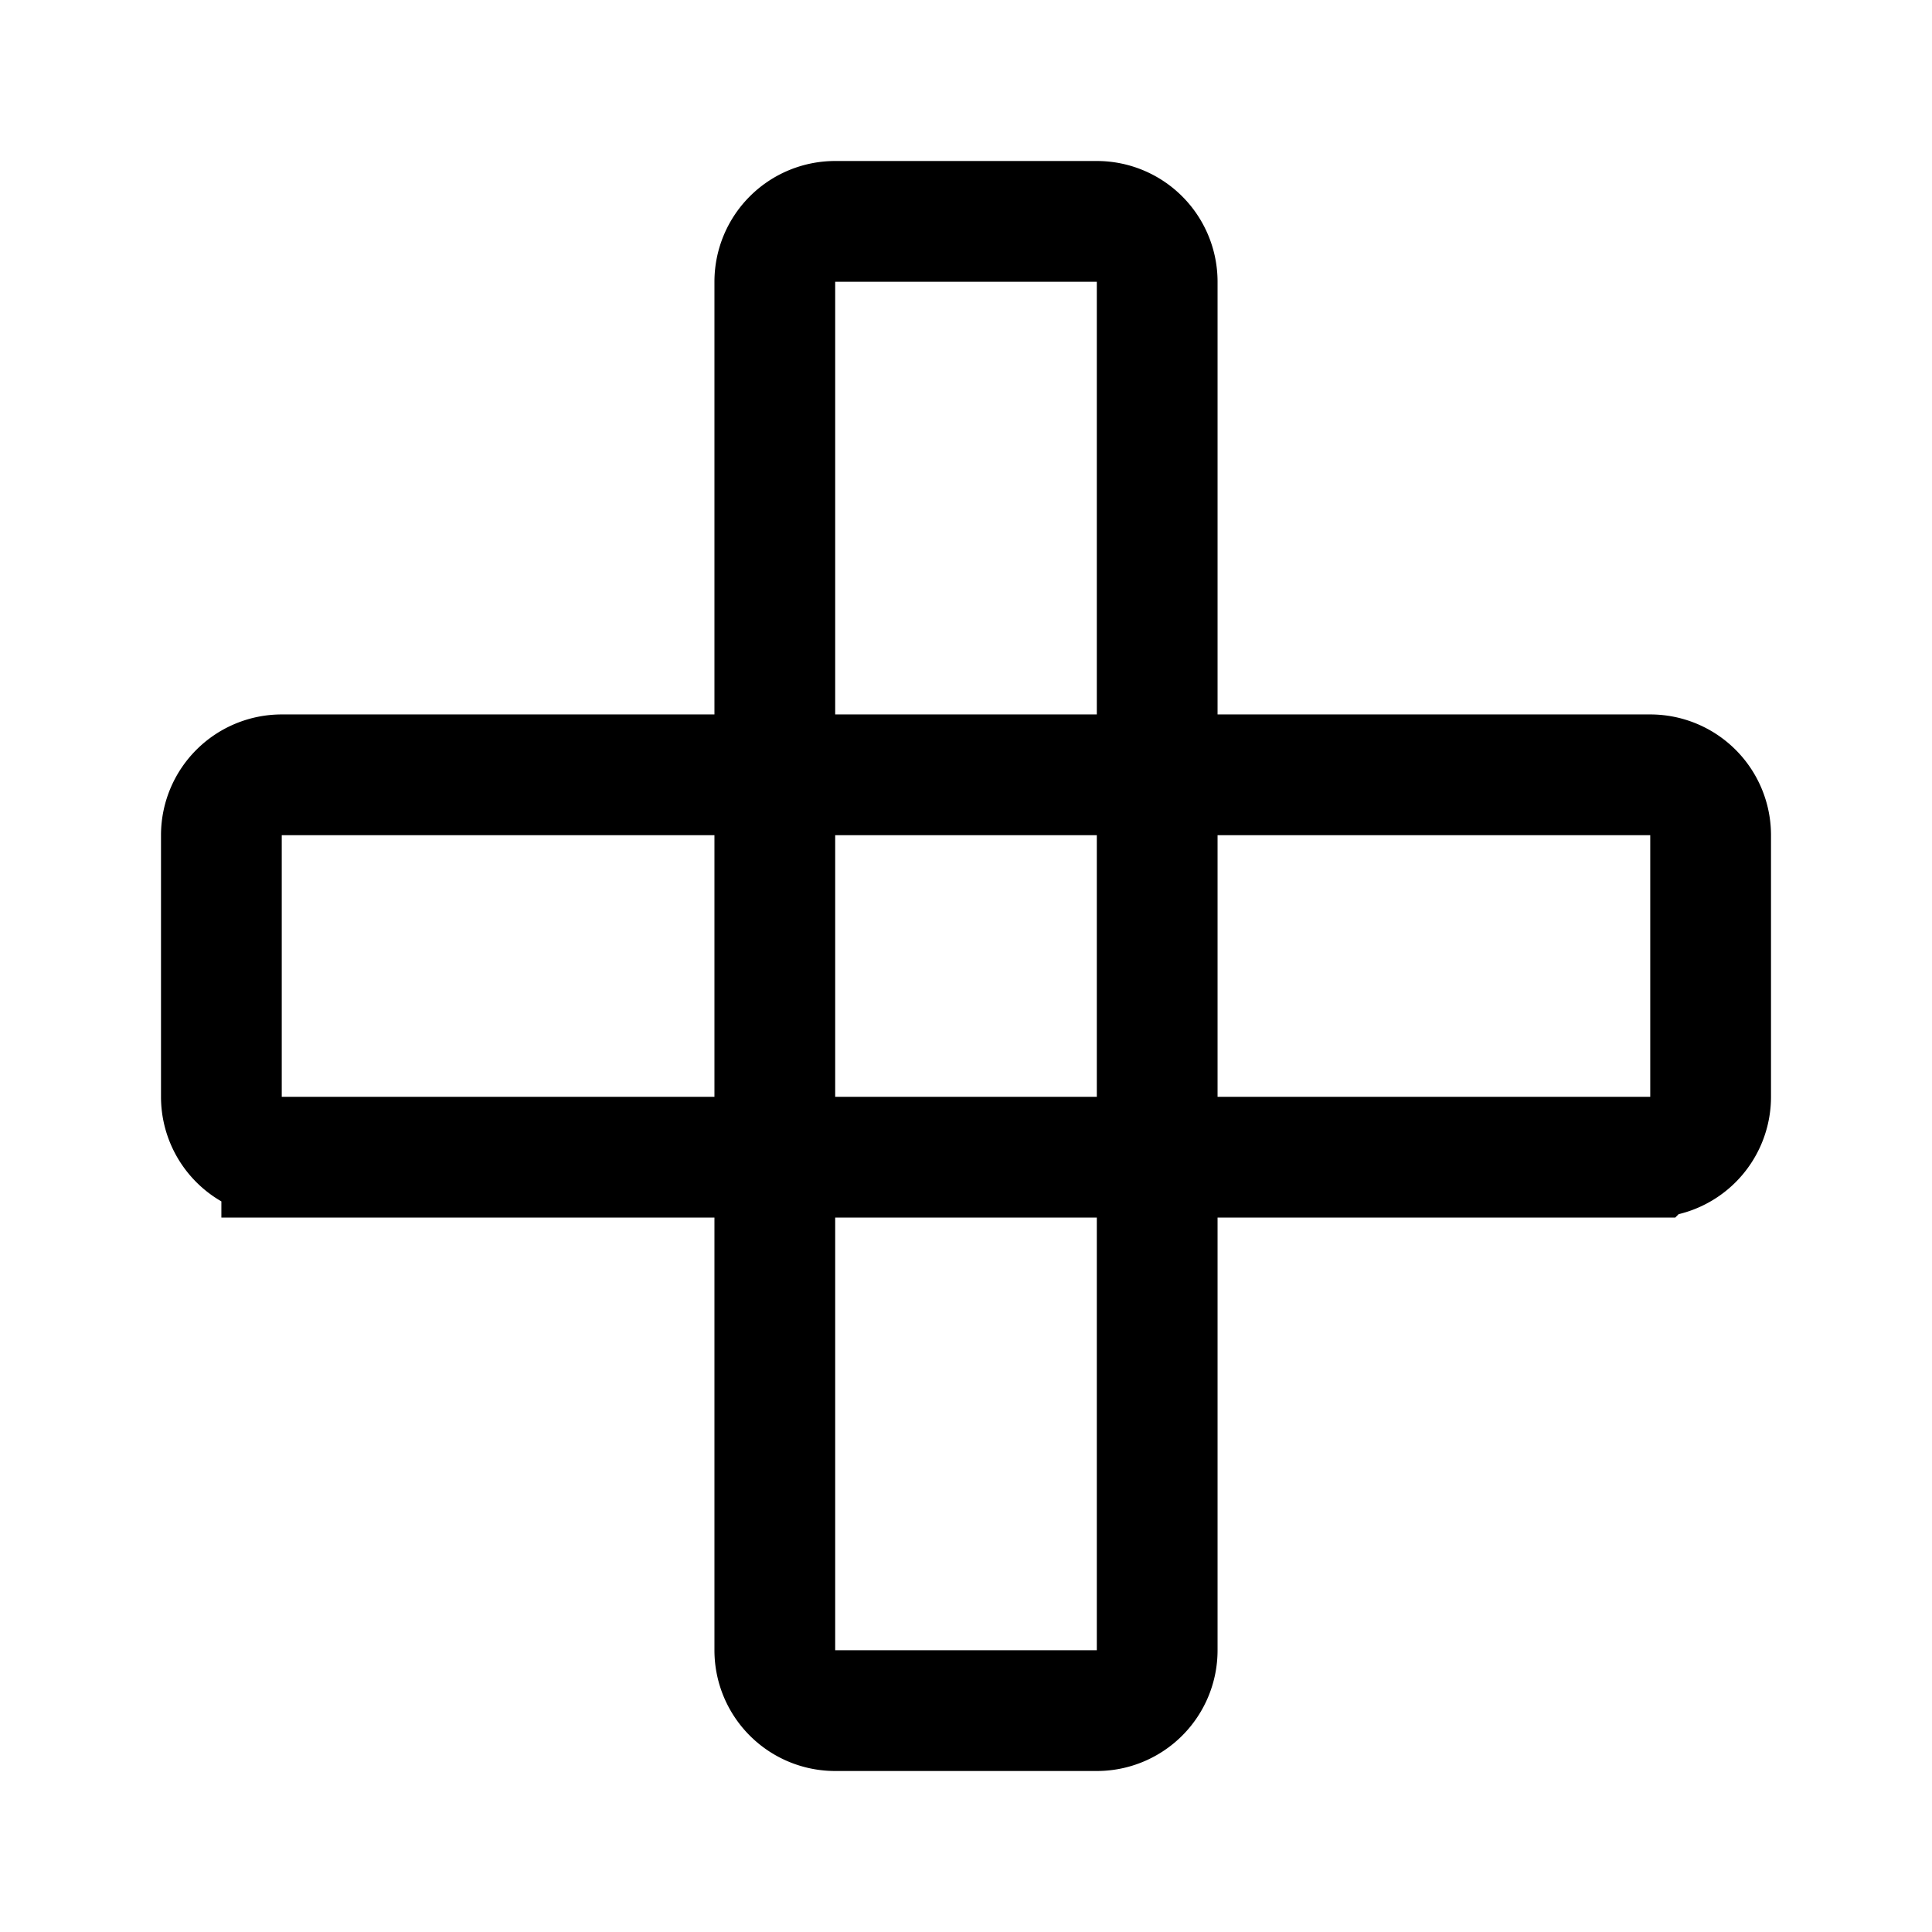 <svg xmlns="http://www.w3.org/2000/svg" width="192" height="192" fill="none" viewBox="0 0 192 192"><path stroke="#000" stroke-width="12" d="M115 71V28a6 6 0 0 0-6-6H83a6 6 0 0 0-6 6v43a6 6 0 0 0 6 6h26a6 6 0 0 0 6-6Zm6 44h43a6 6 0 0 0 6-6V83a6 6 0 0 0-6-6h-43a6 6 0 0 0-6 6v26a6 6 0 0 0 6 6Zm-6 49v-43a6 6 0 0 0-6-6H83a6 6 0 0 0-6 6v43a6 6 0 0 0 6 6h26a6 6 0 0 0 6-6Zm-87-49h43a6 6 0 0 0 6-6V83a6 6 0 0 0-6-6H28a6 6 0 0 0-6 6v26a6 6 0 0 0 6 6Z"/></svg>